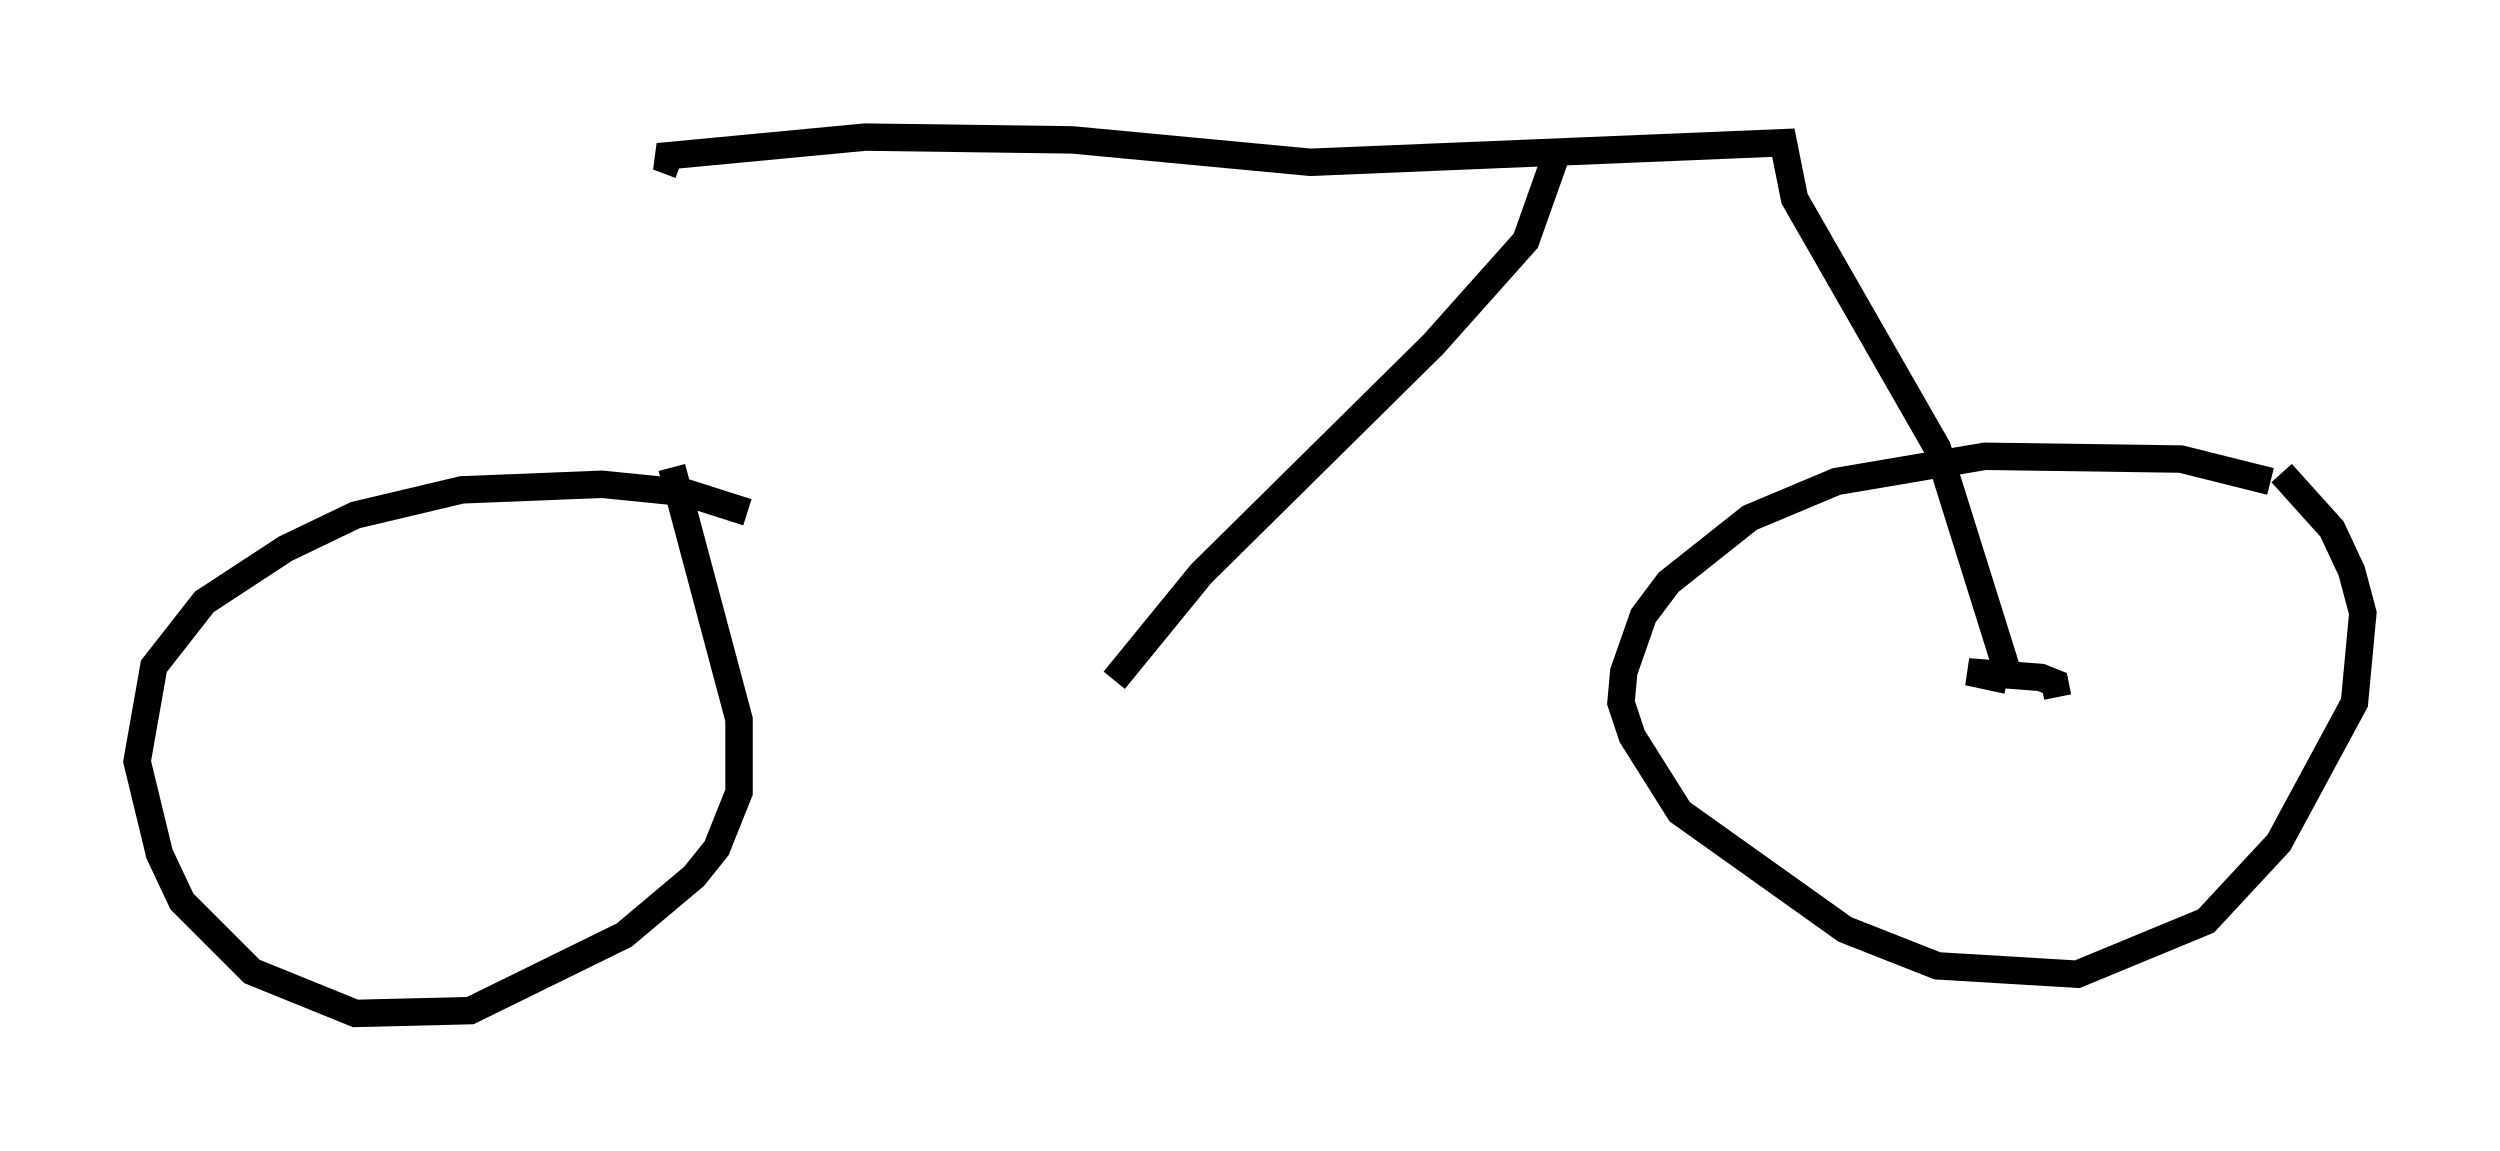 <?xml version="1.0" encoding="utf-8" ?>
<svg baseProfile="full" height="41.952" version="1.1" width="91.157" xmlns="http://www.w3.org/2000/svg" xmlns:ev="http://www.w3.org/2001/xml-events" xmlns:xlink="http://www.w3.org/1999/xlink"><defs /><rect fill="white" height="41.952" width="91.157" x="0" y="0" /><path d="M84.524, 18.577 m-1.735, -1.021 l-3.267, -0.817 -7.146, -0.102 l-5.41, 0.919 -3.165, 1.327 l-2.96, 2.348 -0.919, 1.225 l-0.715, 2.042 -0.102, 1.123 l0.408, 1.225 1.735, 2.756 l6.023, 4.288 3.369, 1.327 l5.104, 0.306 4.696, -1.94 l2.654, -2.858 2.756, -5.104 l0.306, -3.267 -0.408, -1.531 l-0.715, -1.531 -1.838, -2.042 m-55.942, 1.429 l-2.246, -0.715 -3.063, -0.306 l-5.104, 0.204 -3.879, 0.919 l-2.552, 1.225 -2.96, 1.94 l-1.838, 2.348 -0.613, 3.471 l0.817, 3.369 0.817, 1.735 l2.552, 2.552 3.777, 1.531 l4.185, -0.102 5.615, -2.756 l2.552, -2.144 0.817, -1.021 l0.817, -2.042 0.0, -2.654 l-2.45, -9.188 m50.532, 8.371 l-0.102, -0.51 -0.51, -0.204 l-2.654, -0.204 1.429, 0.306 m0.102, 0.0 l-2.654, -8.473 -5.206, -9.086 l-0.408, -2.042 -17.252, 0.715 l-8.677, -0.817 -7.554, -0.102 l-7.554, 0.715 0.817, 0.306 m31.952, -0.408 l-1.123, 3.165 -3.369, 3.777 l-8.473, 8.371 -3.165, 3.879 " fill="none" stroke="black" stroke-width="1" /></svg>